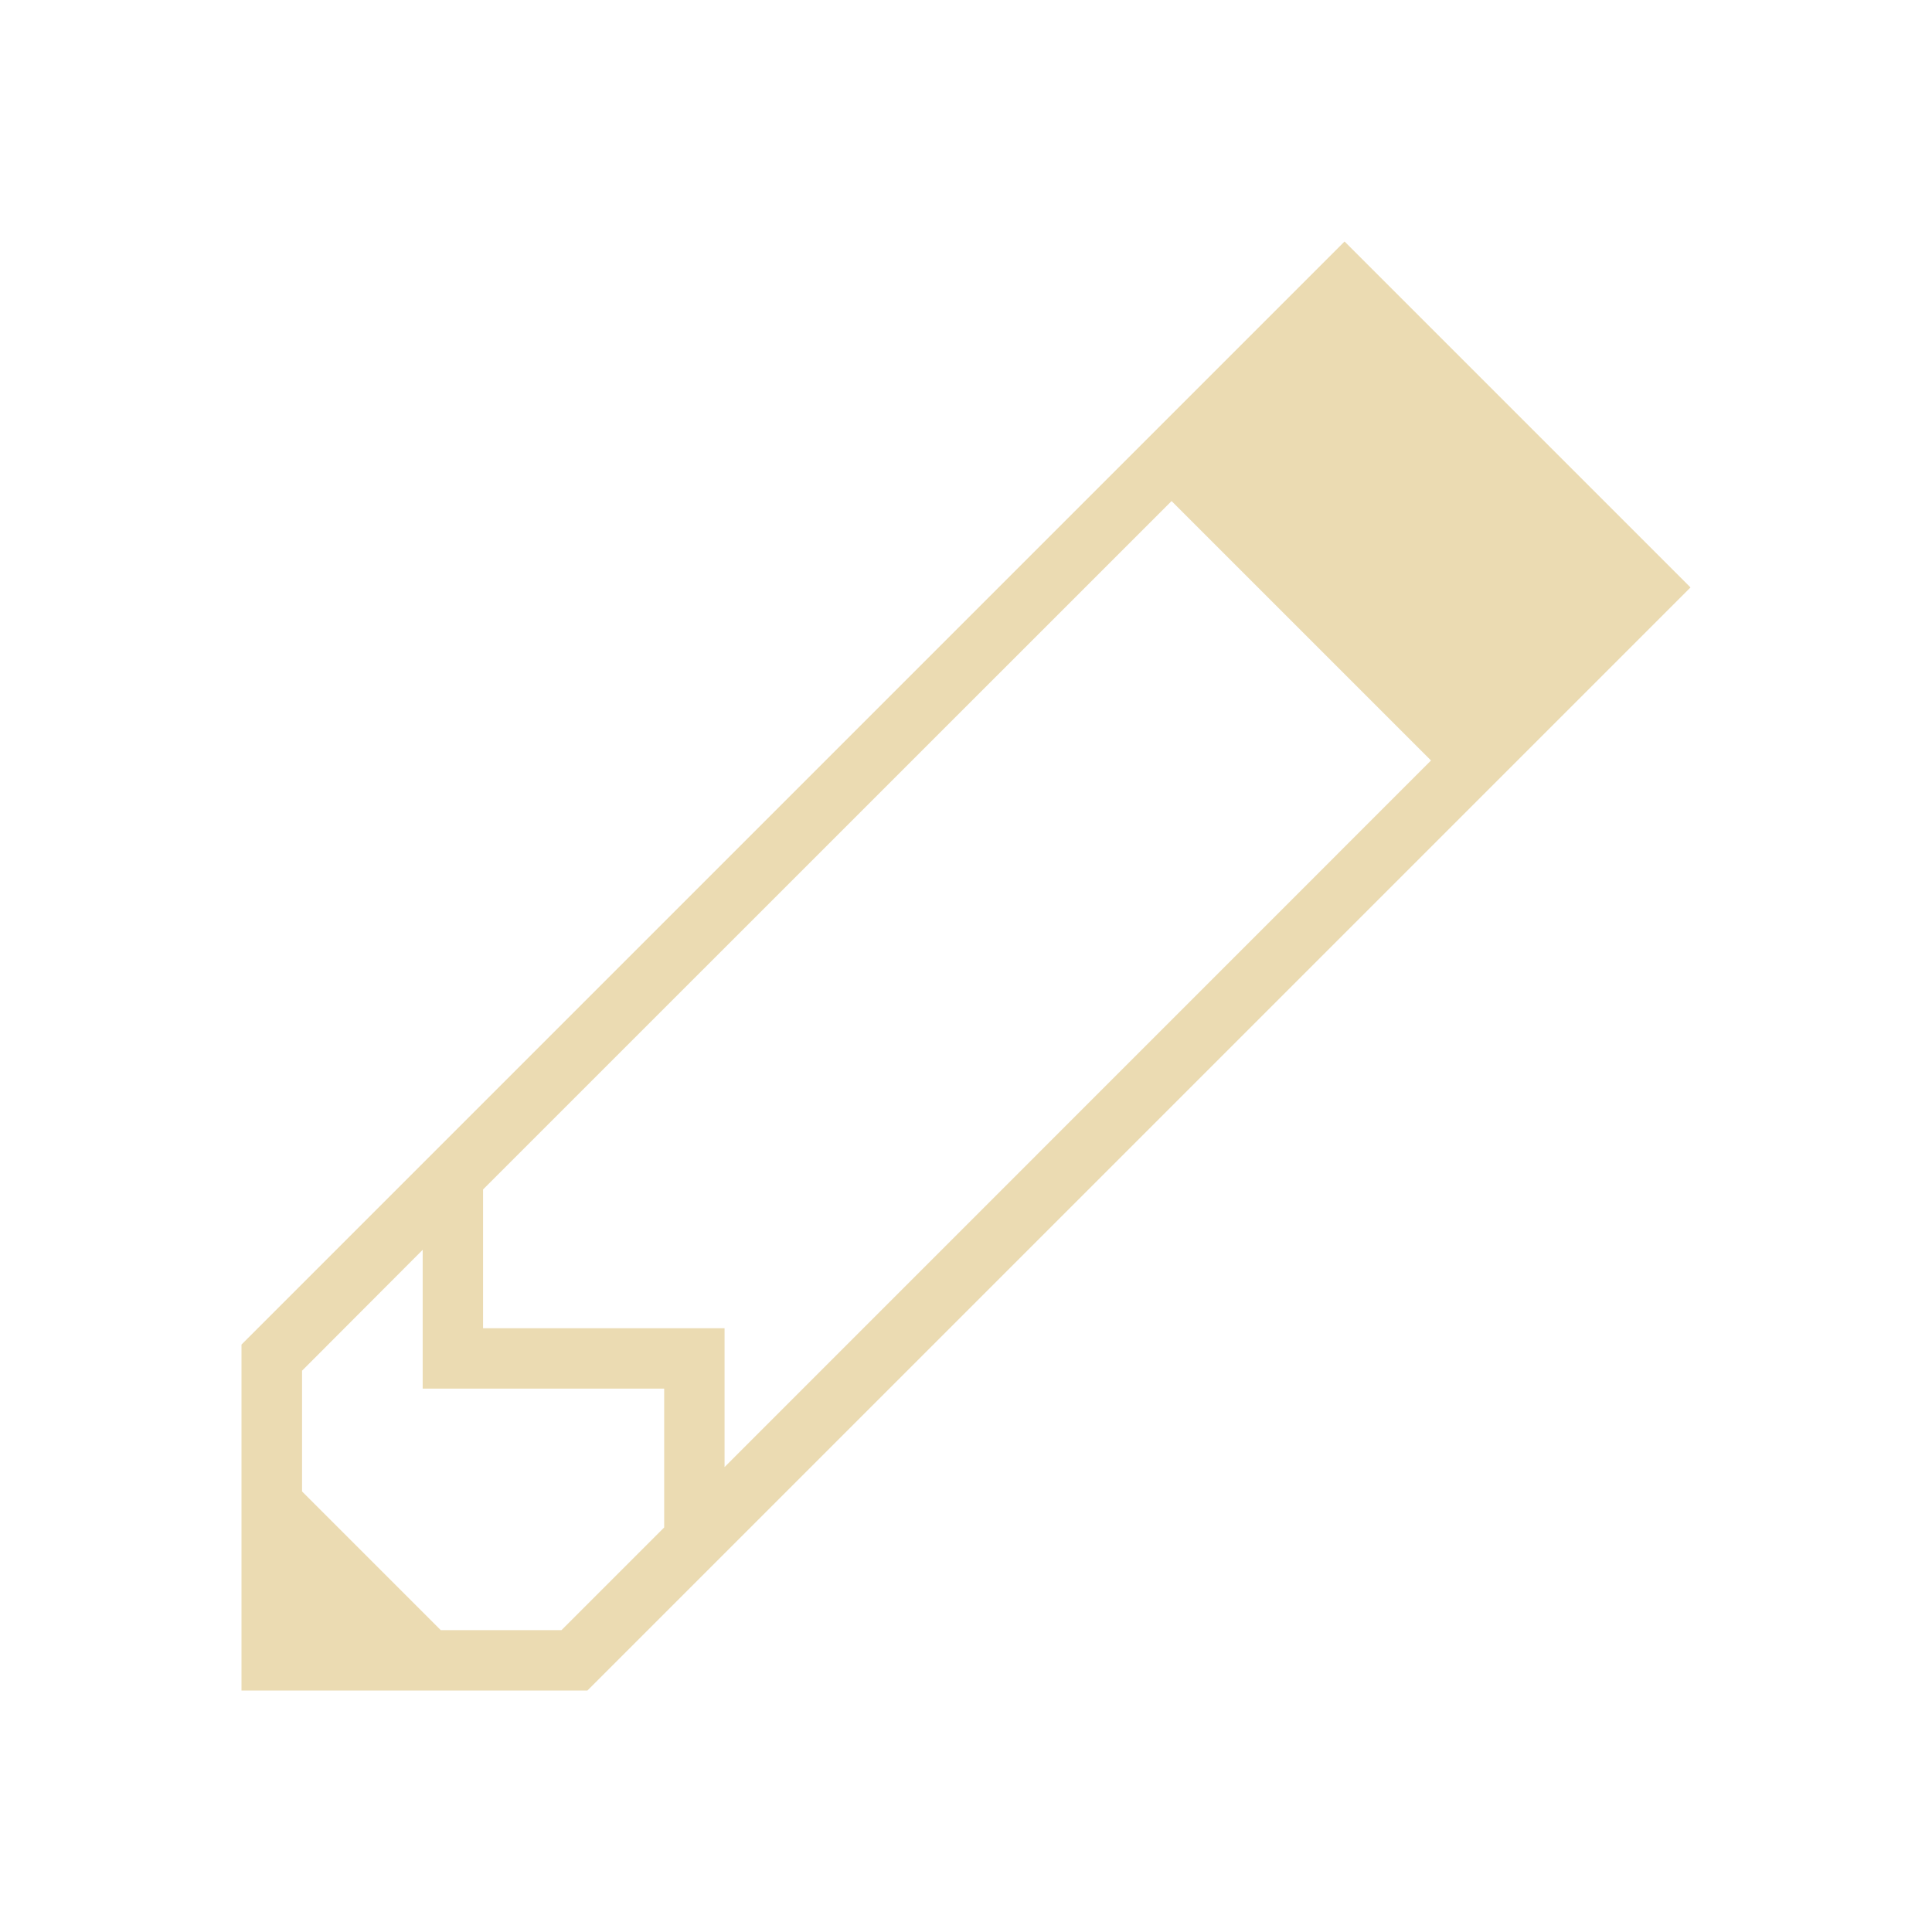 <svg xmlns="http://www.w3.org/2000/svg" viewBox="0 0 32 32">
  <defs id="defs3051">
    <style type="text/css" id="current-color-scheme">
      .ColorScheme-Text {
        color:#ebdbb2;
      }
      </style>
  </defs>
 <path 
     style="fill:currentColor;fill-opacity:1;stroke:none" 
     d="m22.27 4l-18.27 18.27v5.73h5.73c0 0 18.269-18.269 18.27-18.27zm-2.865 4.299l4.297 4.297-11.701 11.703v-2.299h-4v-2.299zm-12.404 12.402v2.299h4v2.299l-1.701 1.701h-2l-2.297-2.297v-2z"
     class="ColorScheme-Text"
     />
</svg>
